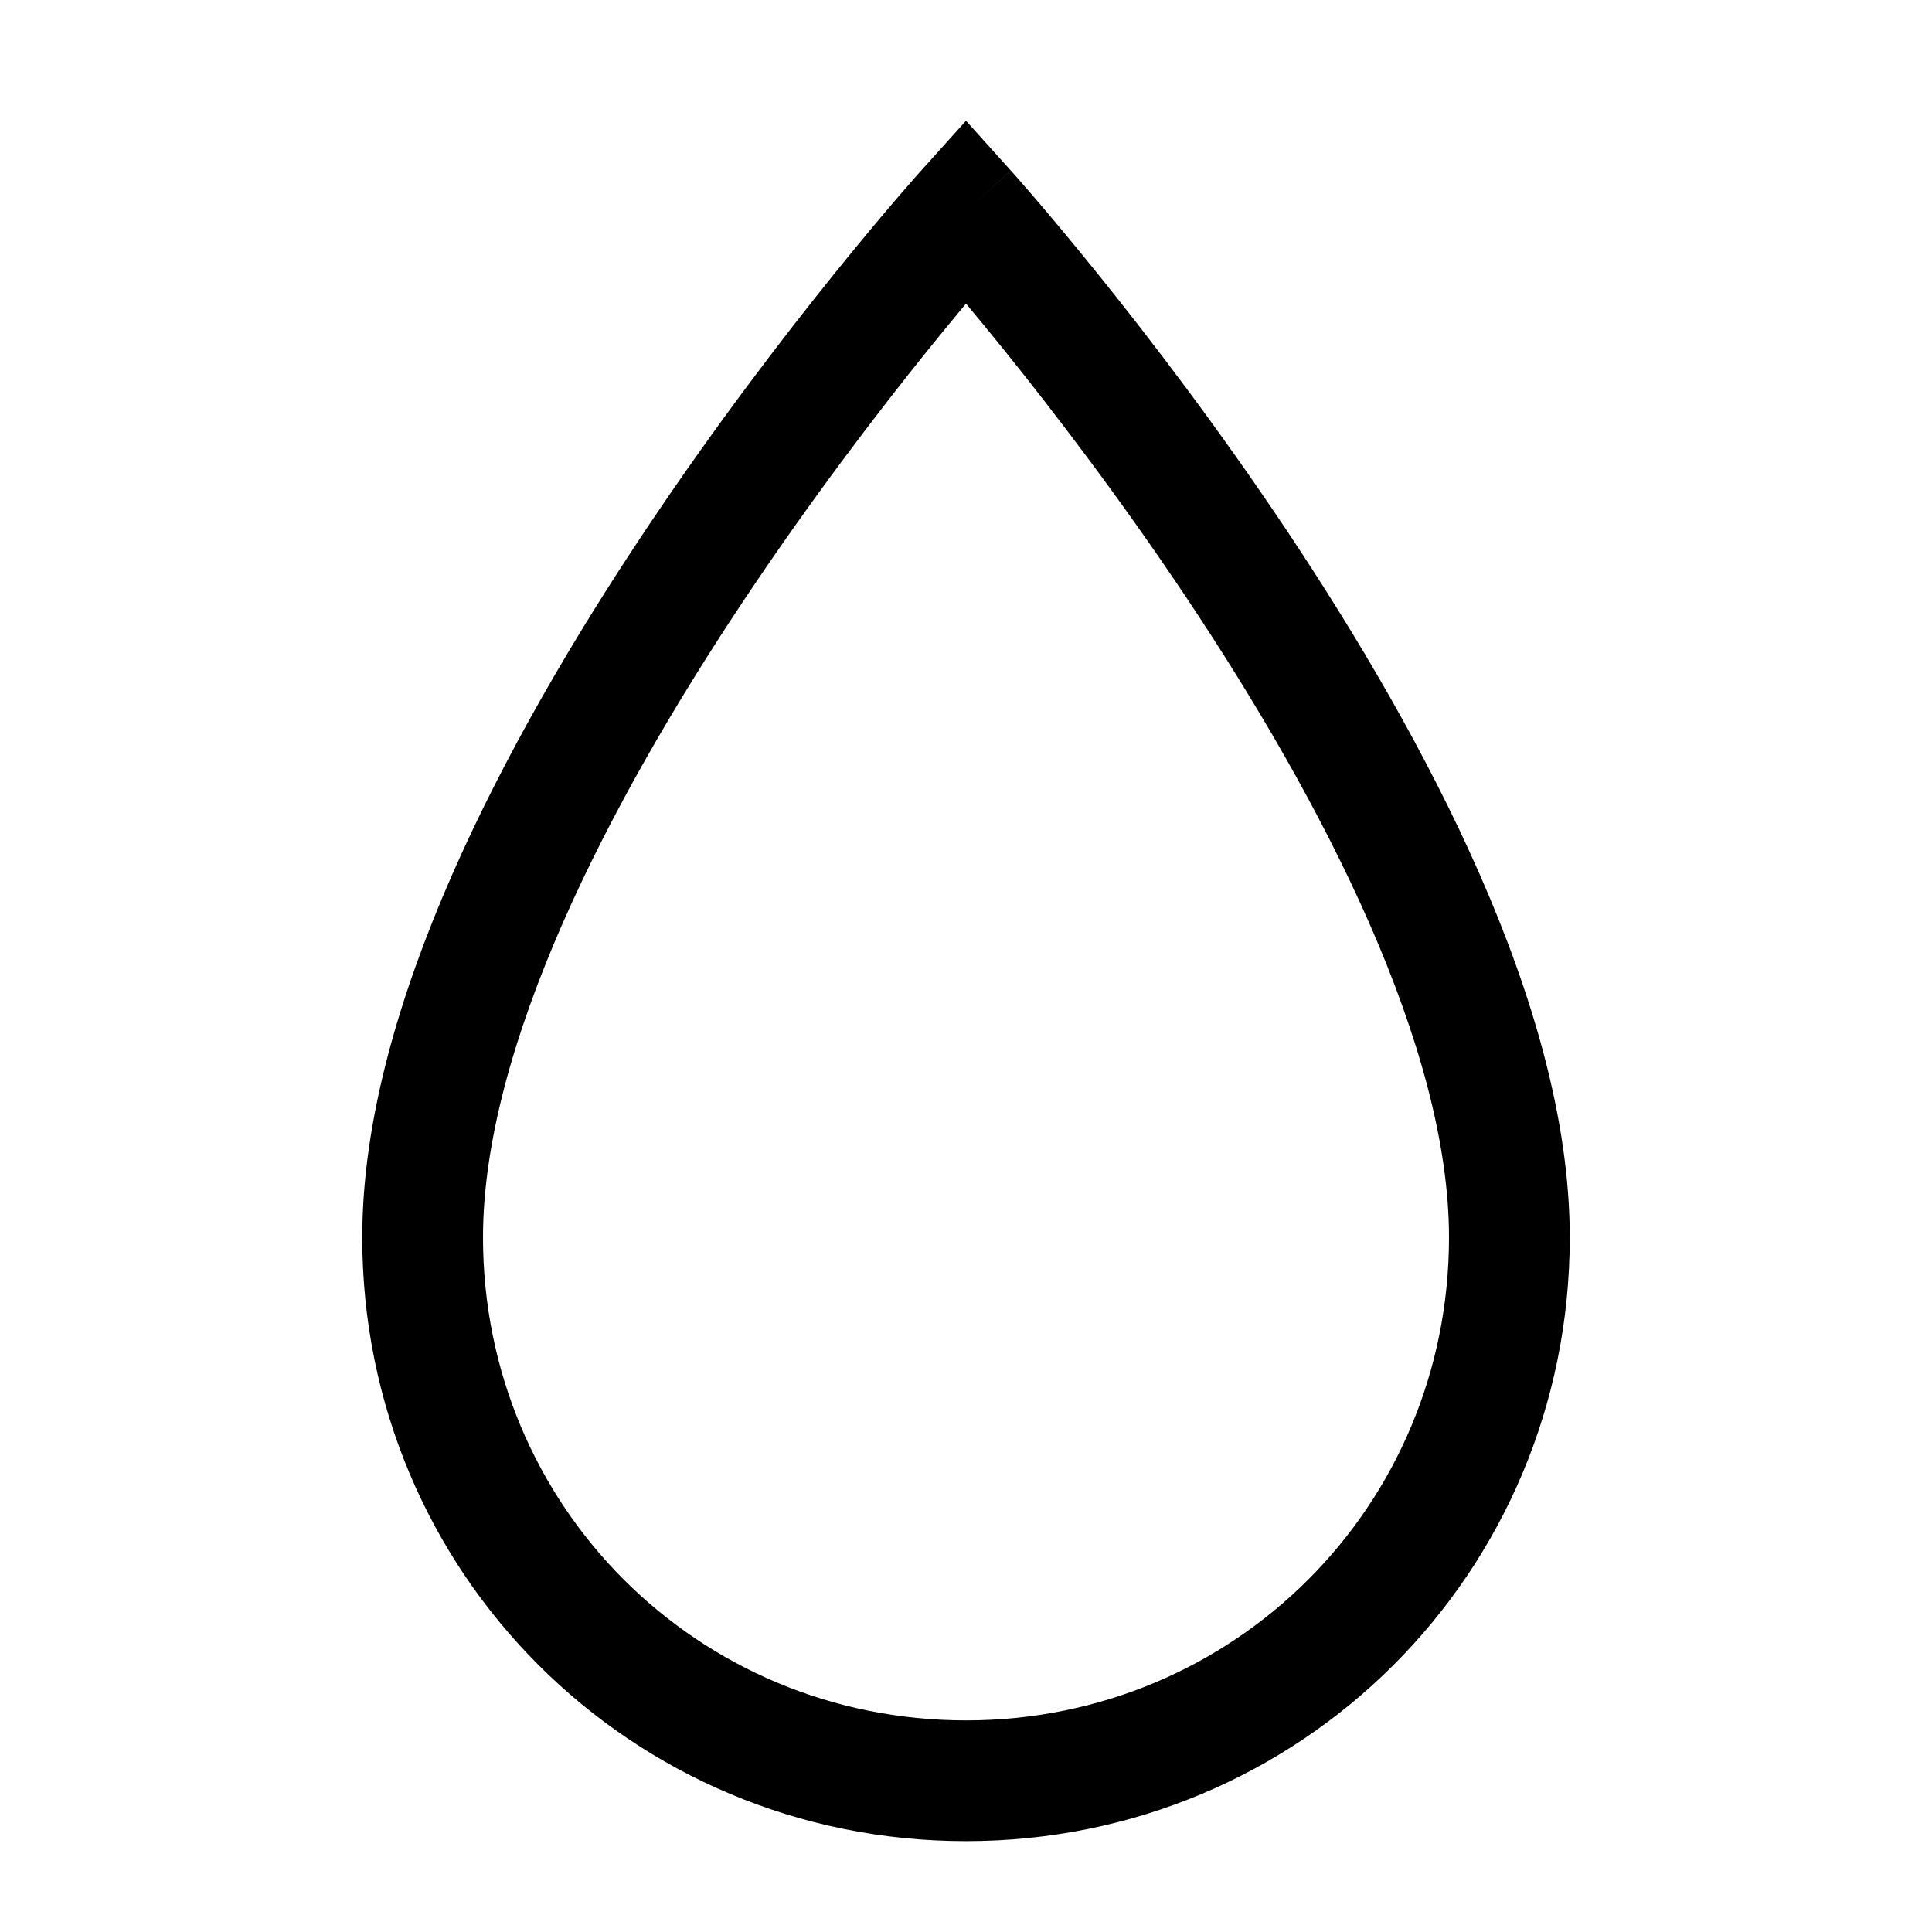 <svg width="32" height="32" viewBox="0 0 32 32" fill="none" xmlns="http://www.w3.org/2000/svg">
<path fill-rule="evenodd" clip-rule="evenodd" d="M16.743 2.826L16 3.495L15.257 2.826L16 2L16.743 2.826ZM16 5.029C15.817 5.248 15.606 5.505 15.372 5.794C14.542 6.825 13.436 8.269 12.332 9.925C11.226 11.583 10.134 13.437 9.322 15.287C8.504 17.15 8 18.942 8 20.495C8 24.943 11.552 28.495 16 28.495C20.448 28.495 24 24.943 24 20.495C24 18.942 23.496 17.15 22.678 15.287C21.866 13.437 20.774 11.583 19.668 9.925C18.564 8.269 17.458 6.825 16.628 5.794C16.394 5.505 16.183 5.248 16 5.029ZM16 3.495C15.257 2.826 15.257 2.826 15.257 2.826L15.254 2.829L15.248 2.835L15.227 2.859C15.209 2.88 15.182 2.909 15.148 2.948C15.079 3.026 14.98 3.14 14.854 3.287C14.602 3.581 14.244 4.007 13.815 4.539C12.958 5.602 11.814 7.096 10.668 8.815C9.524 10.531 8.366 12.491 7.491 14.483C6.621 16.465 6 18.548 6 20.495C6 26.047 10.448 30.495 16 30.495C21.552 30.495 26 26.047 26 20.495C26 18.548 25.379 16.465 24.509 14.483C23.634 12.491 22.476 10.531 21.332 8.815C20.186 7.096 19.042 5.602 18.185 4.539C17.756 4.007 17.398 3.581 17.146 3.287C17.02 3.14 16.921 3.026 16.852 2.948C16.818 2.909 16.791 2.88 16.773 2.859L16.752 2.835L16.746 2.829L16.744 2.827C16.744 2.827 16.743 2.826 16 3.495Z" fill="black"/>
</svg>
